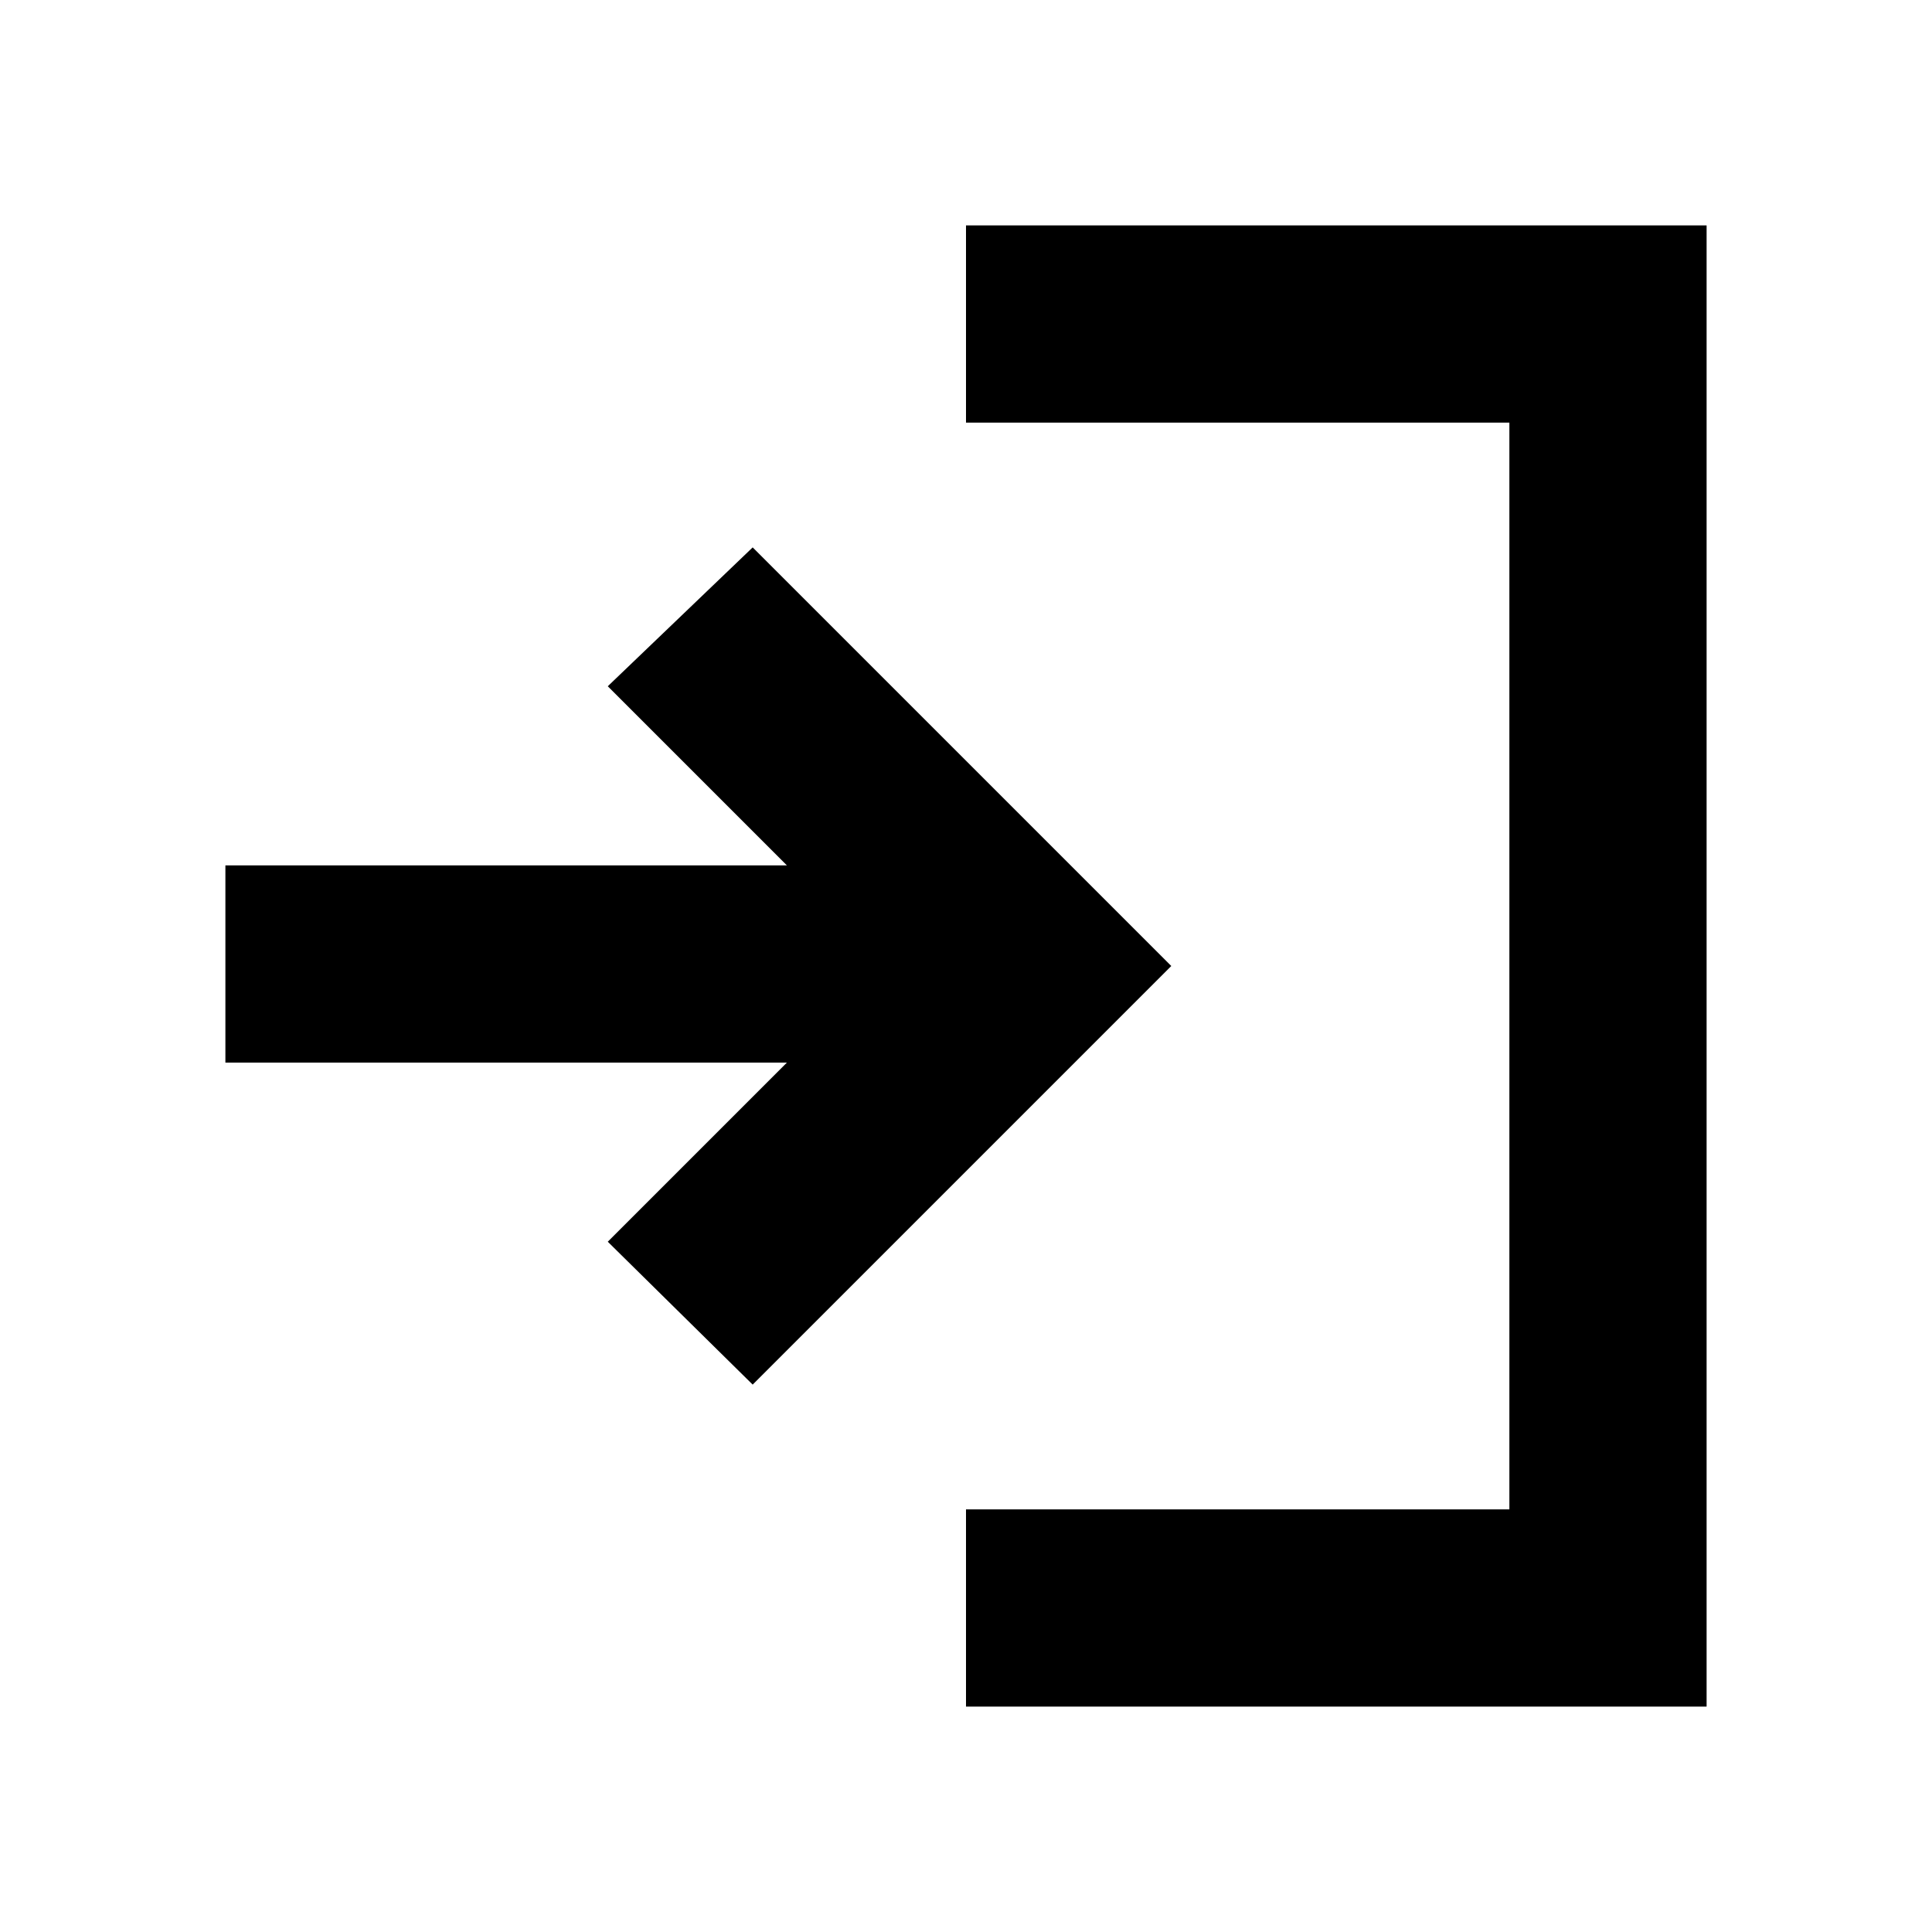 <svg xmlns="http://www.w3.org/2000/svg" height="20" viewBox="0 -960 960 960" width="20"><path d="M480-112v-98h270v-540H480v-98h368v736H480ZM374-272l-72-71 89-89H112v-98h279l-89-89 72-69 208 208-208 208Z"/></svg>